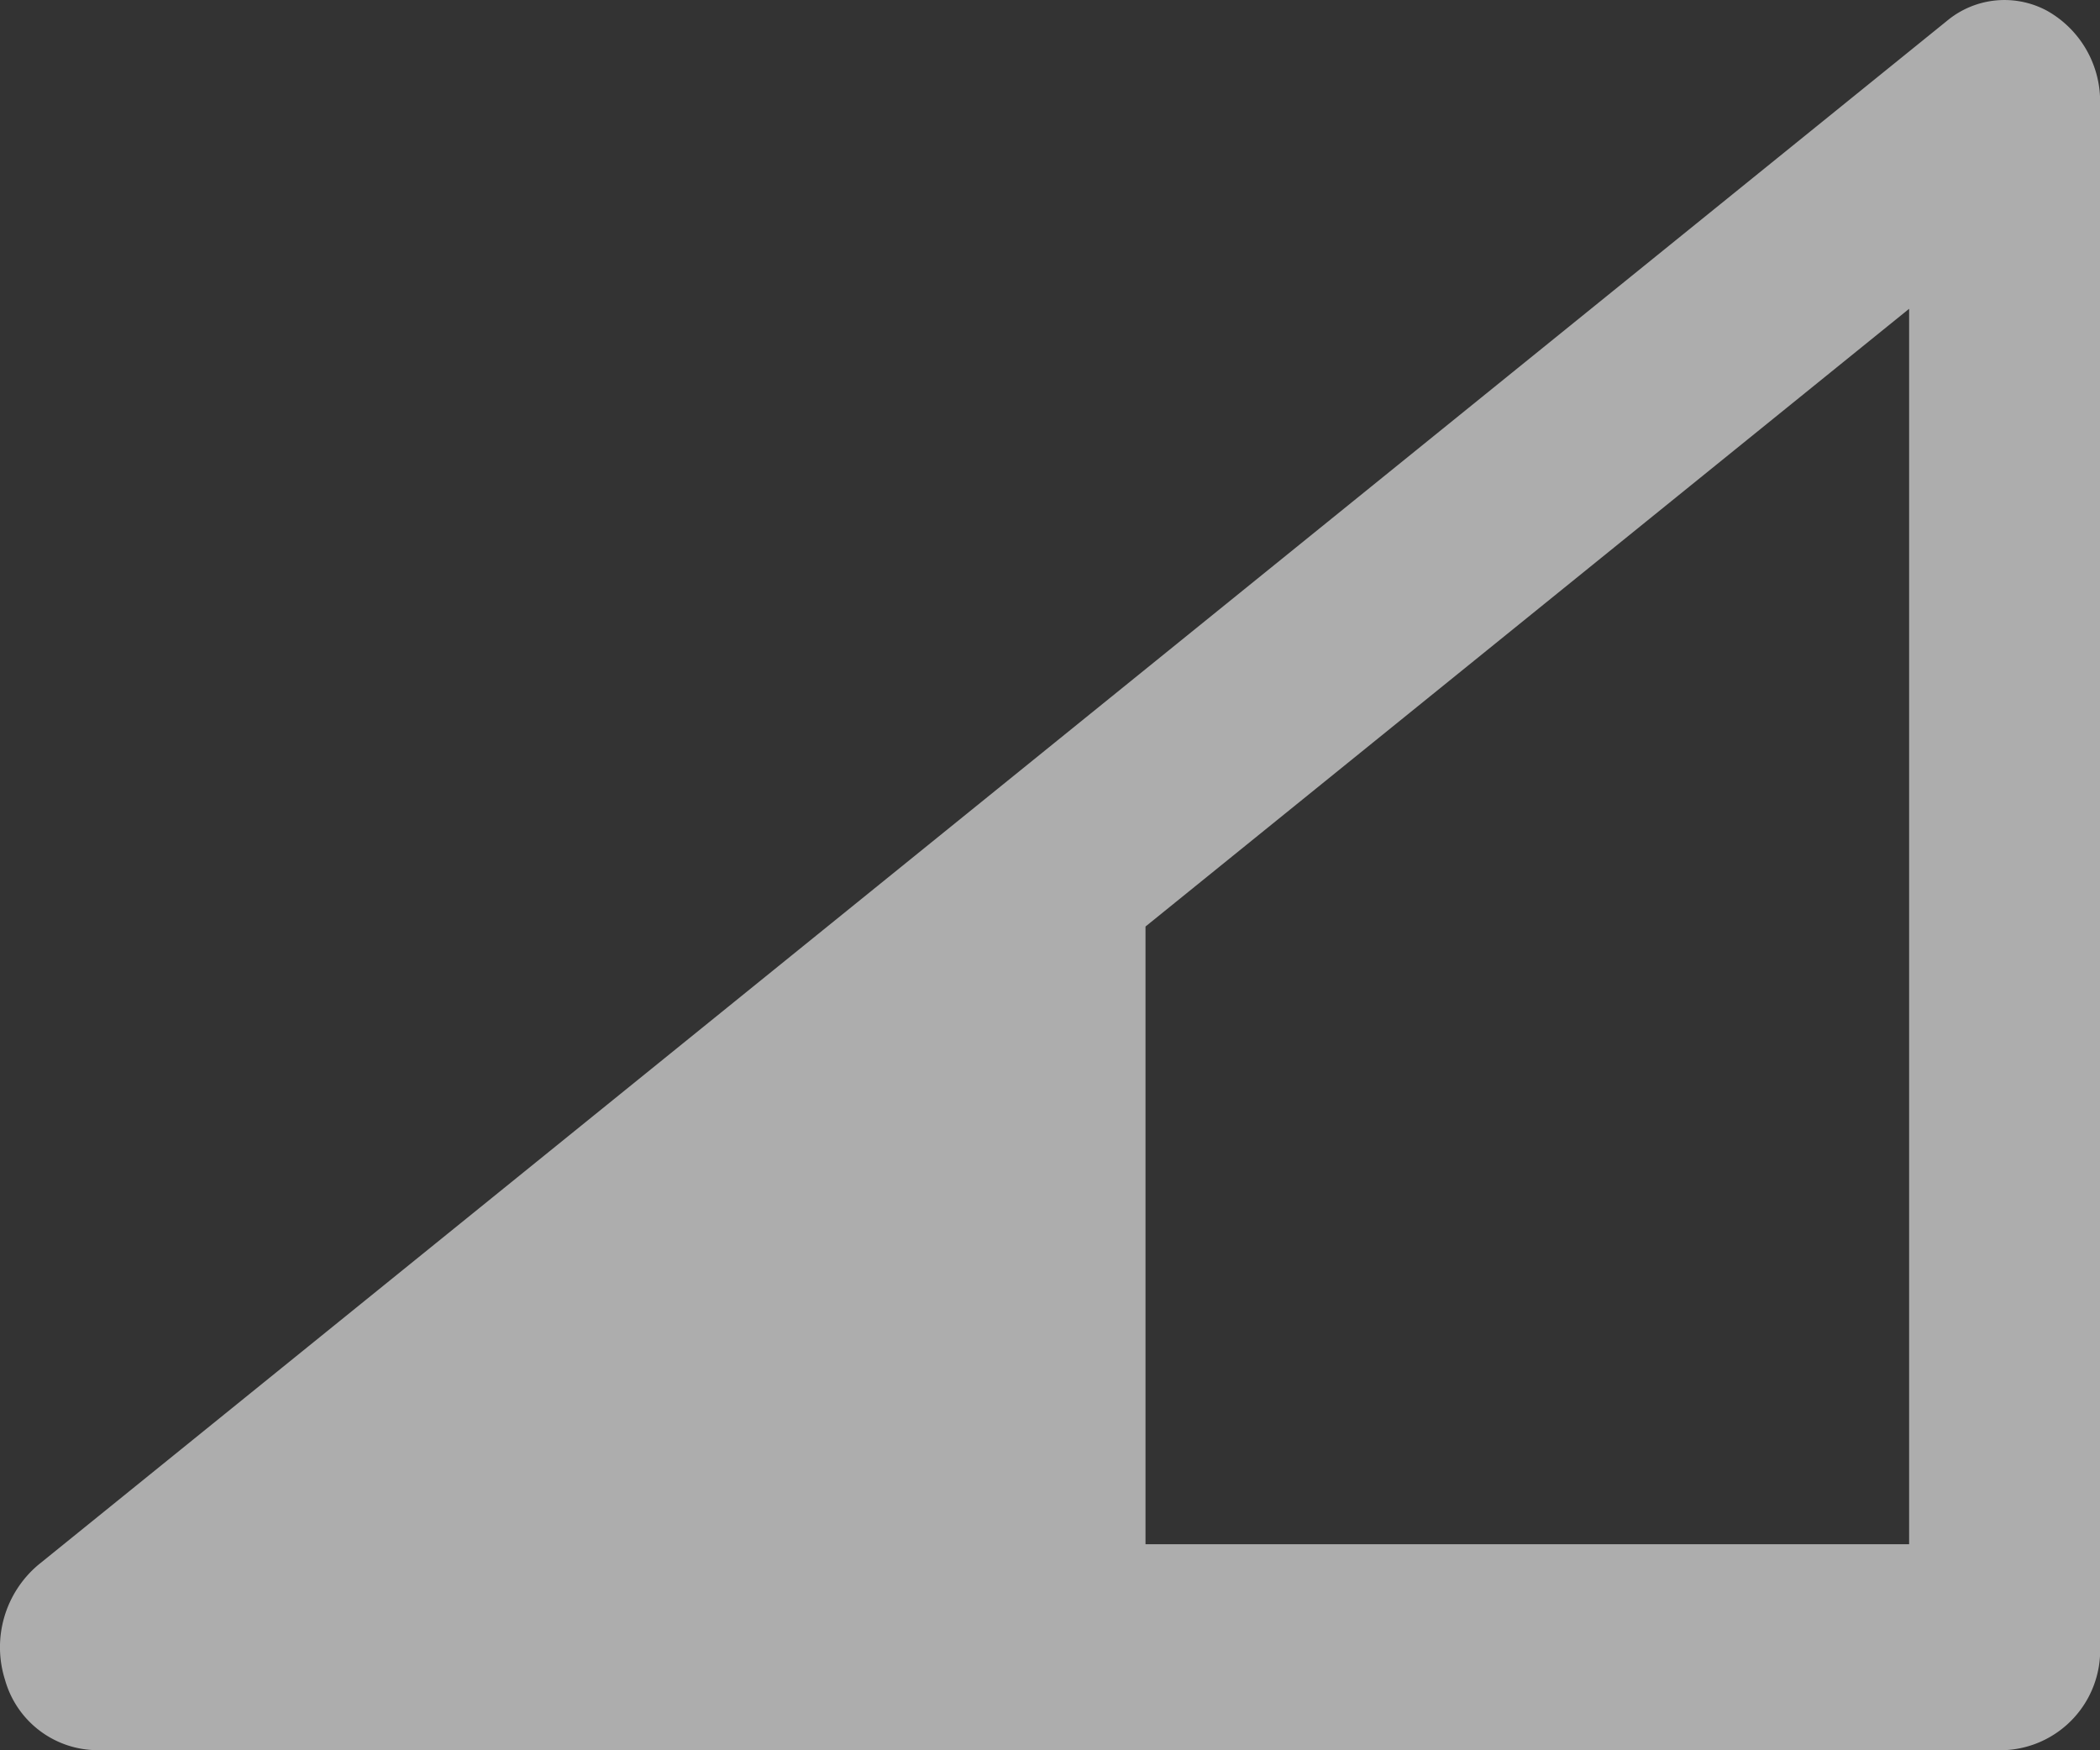 <svg xmlns="http://www.w3.org/2000/svg" width="16.8" height="14" viewBox="0 0 16.8 14">
    <rect x="0" y="0" width="16.8" height="14" fill="#333333" stroke="none"/>
    <path fill="rgba(255,255,255,0.6)" d="M16.378 37.588a.718.718 0 0 0-.8.078l-7.636 6.176-7.636 6.176a.862.862 0 0 0-.266.919.771.771 0 0 0 .724.563h15.273a.8.8 0 0 0 .764-.824V38.324a.832.832 0 0 0-.423-.736zm-1.105 12.265H9.164v-4.941l6.109-4.941z" transform="translate(0 -37.501)"/>
</svg>
